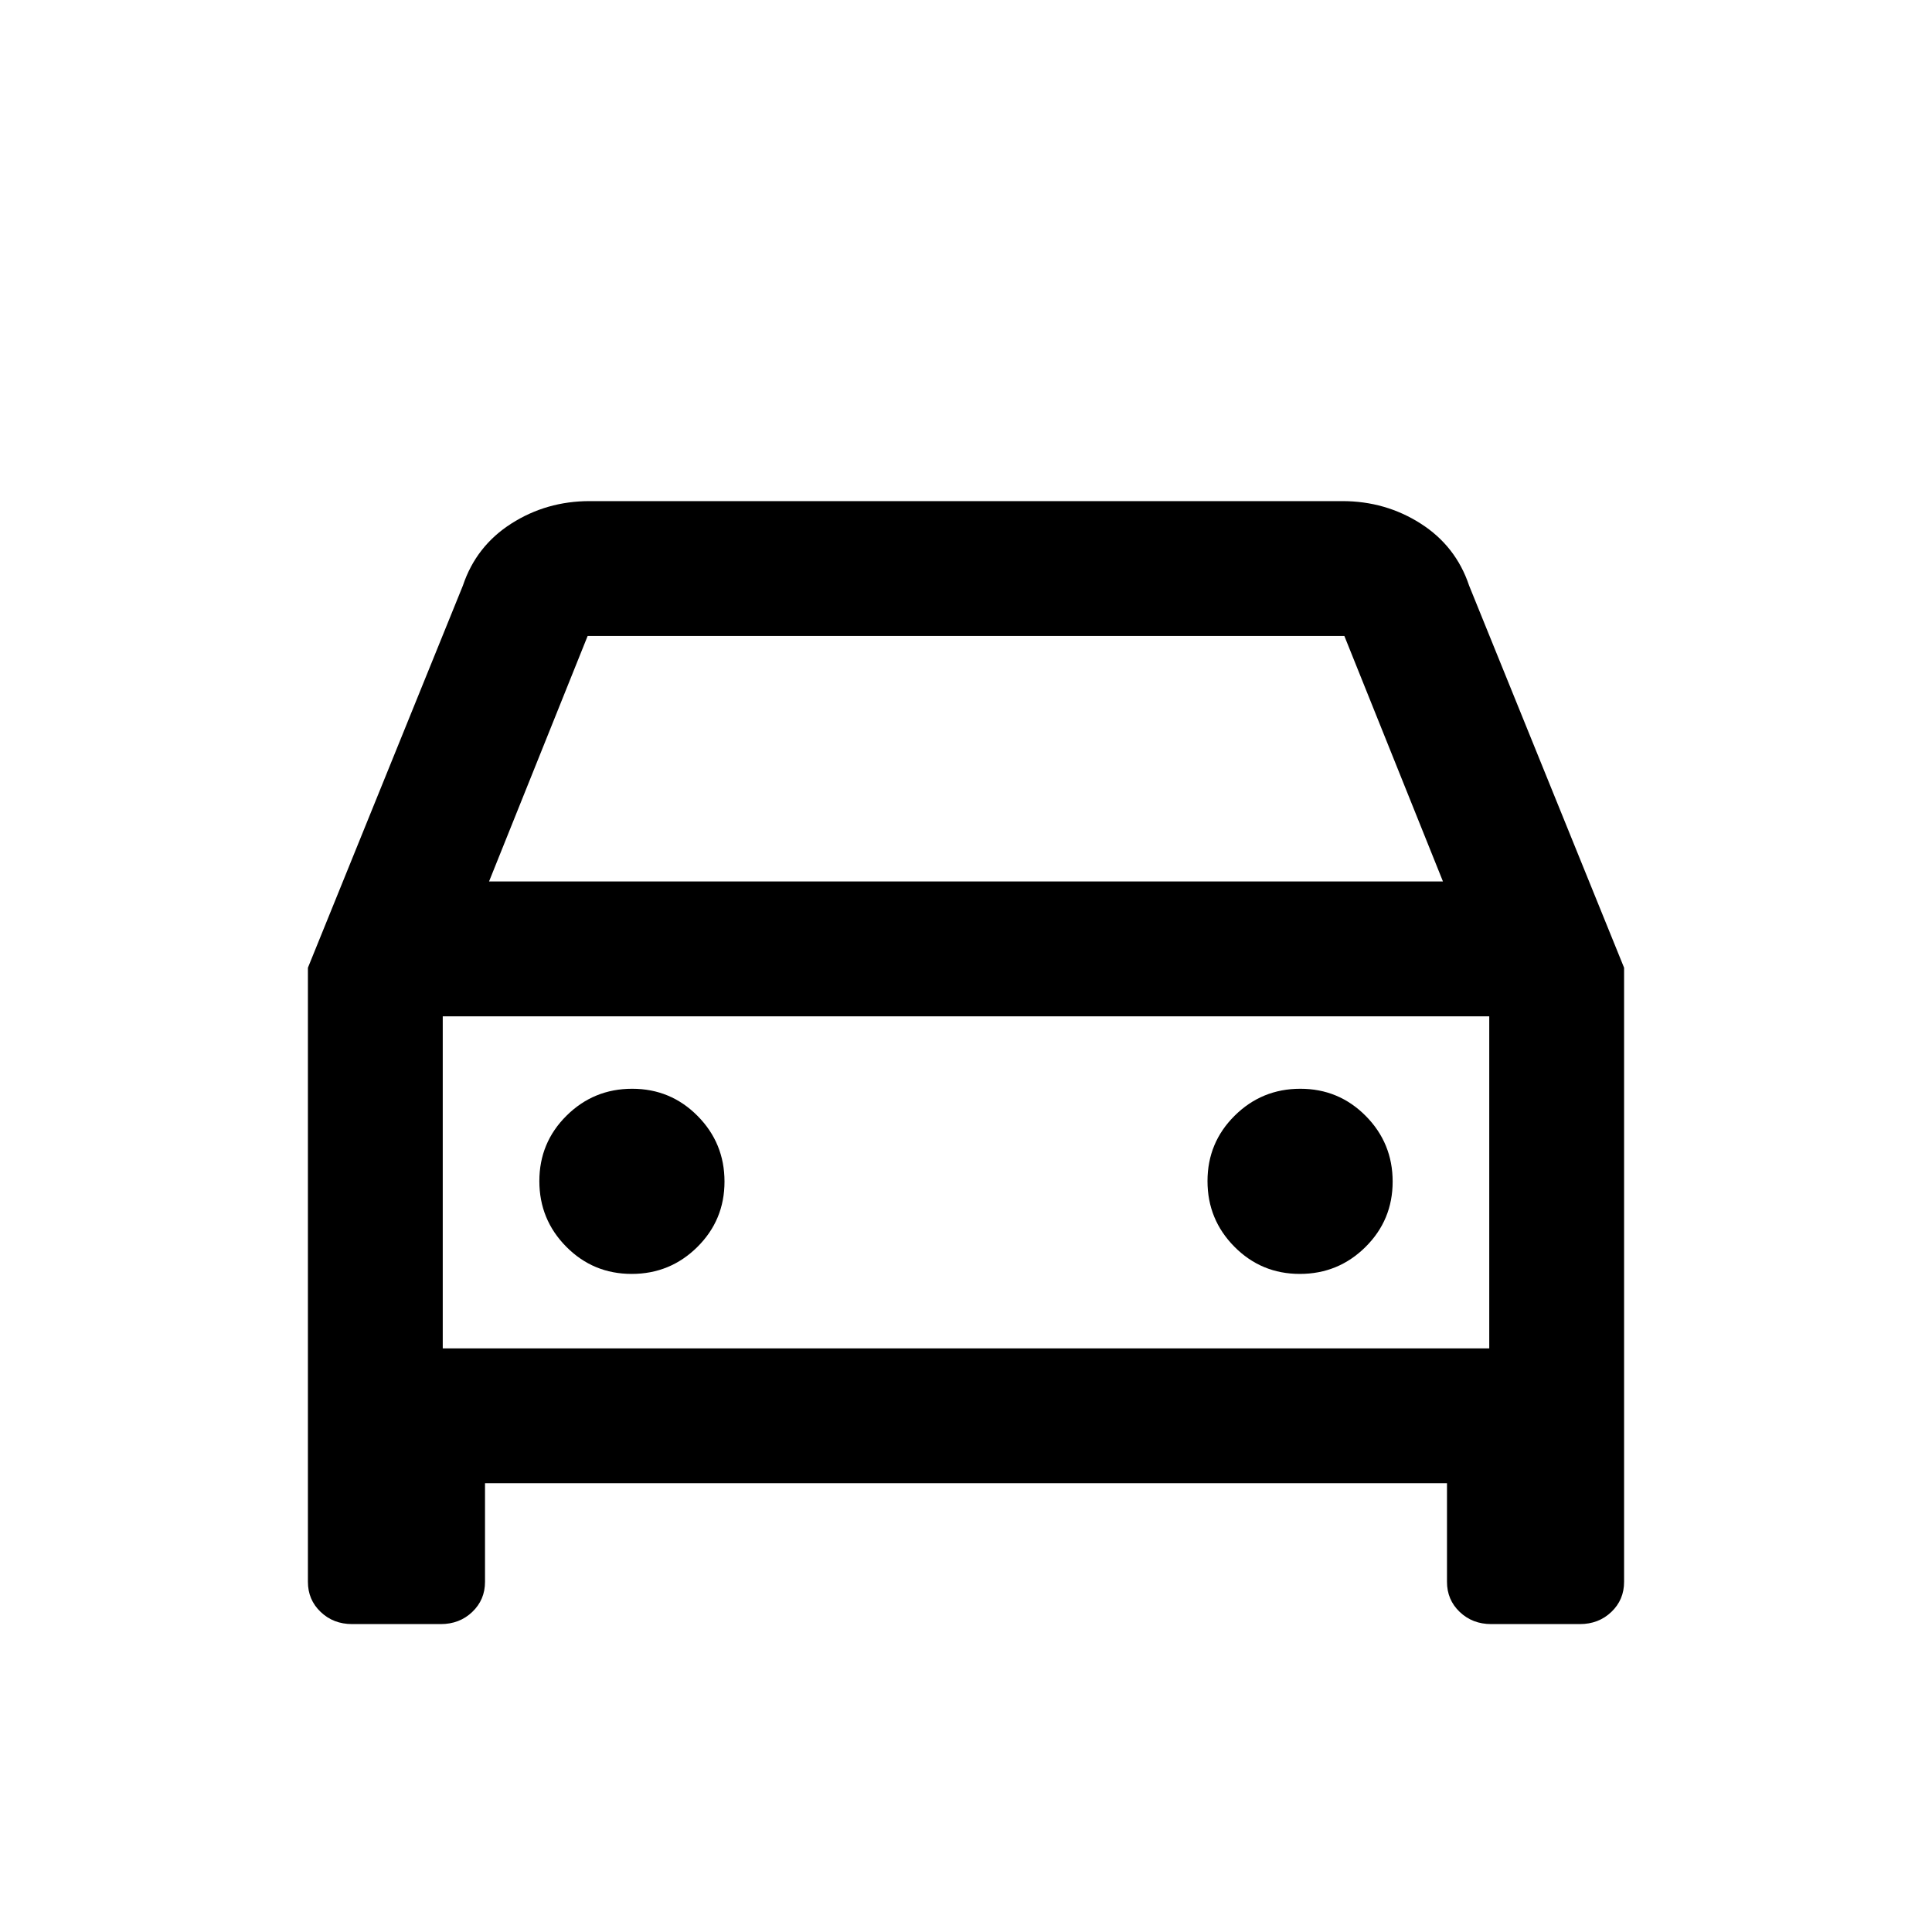 <svg xmlns="http://www.w3.org/2000/svg" height="20" viewBox="0 -960 960 960" width="20"><path d="M241-223v49q0 8.93-6.33 14.96Q228.35-153 219-153h-44q-9.35 0-15.67-6.04Q153-165.07 153-174v-305.14L230-669q6.57-19.65 24.06-30.83Q271.56-711 293-711h374q21.44 0 38.94 11.17Q723.43-688.65 730-669l77 189.86V-174q0 8.93-6.32 14.96Q794.35-153 785-153h-44q-9.35 0-15.68-6.04Q719-165.07 719-174v-49H241Zm2-299h474l-49-122H292l-49 122Zm-23 67v165-165Zm93.88 128q19.12 0 32.62-13.38 13.5-13.38 13.5-32.5 0-19.12-13.38-32.62-13.38-13.5-32.5-13.5-19.12 0-32.62 13.38-13.5 13.38-13.5 32.5 0 19.12 13.38 32.62 13.38 13.5 32.5 13.5Zm332 0q19.12 0 32.62-13.38 13.5-13.38 13.5-32.5 0-19.12-13.38-32.62-13.38-13.5-32.5-13.5-19.12 0-32.62 13.38-13.5 13.38-13.5 32.5 0 19.12 13.38 32.62 13.38 13.5 32.5 13.5ZM220-290h520v-165H220v165Z"/></svg>